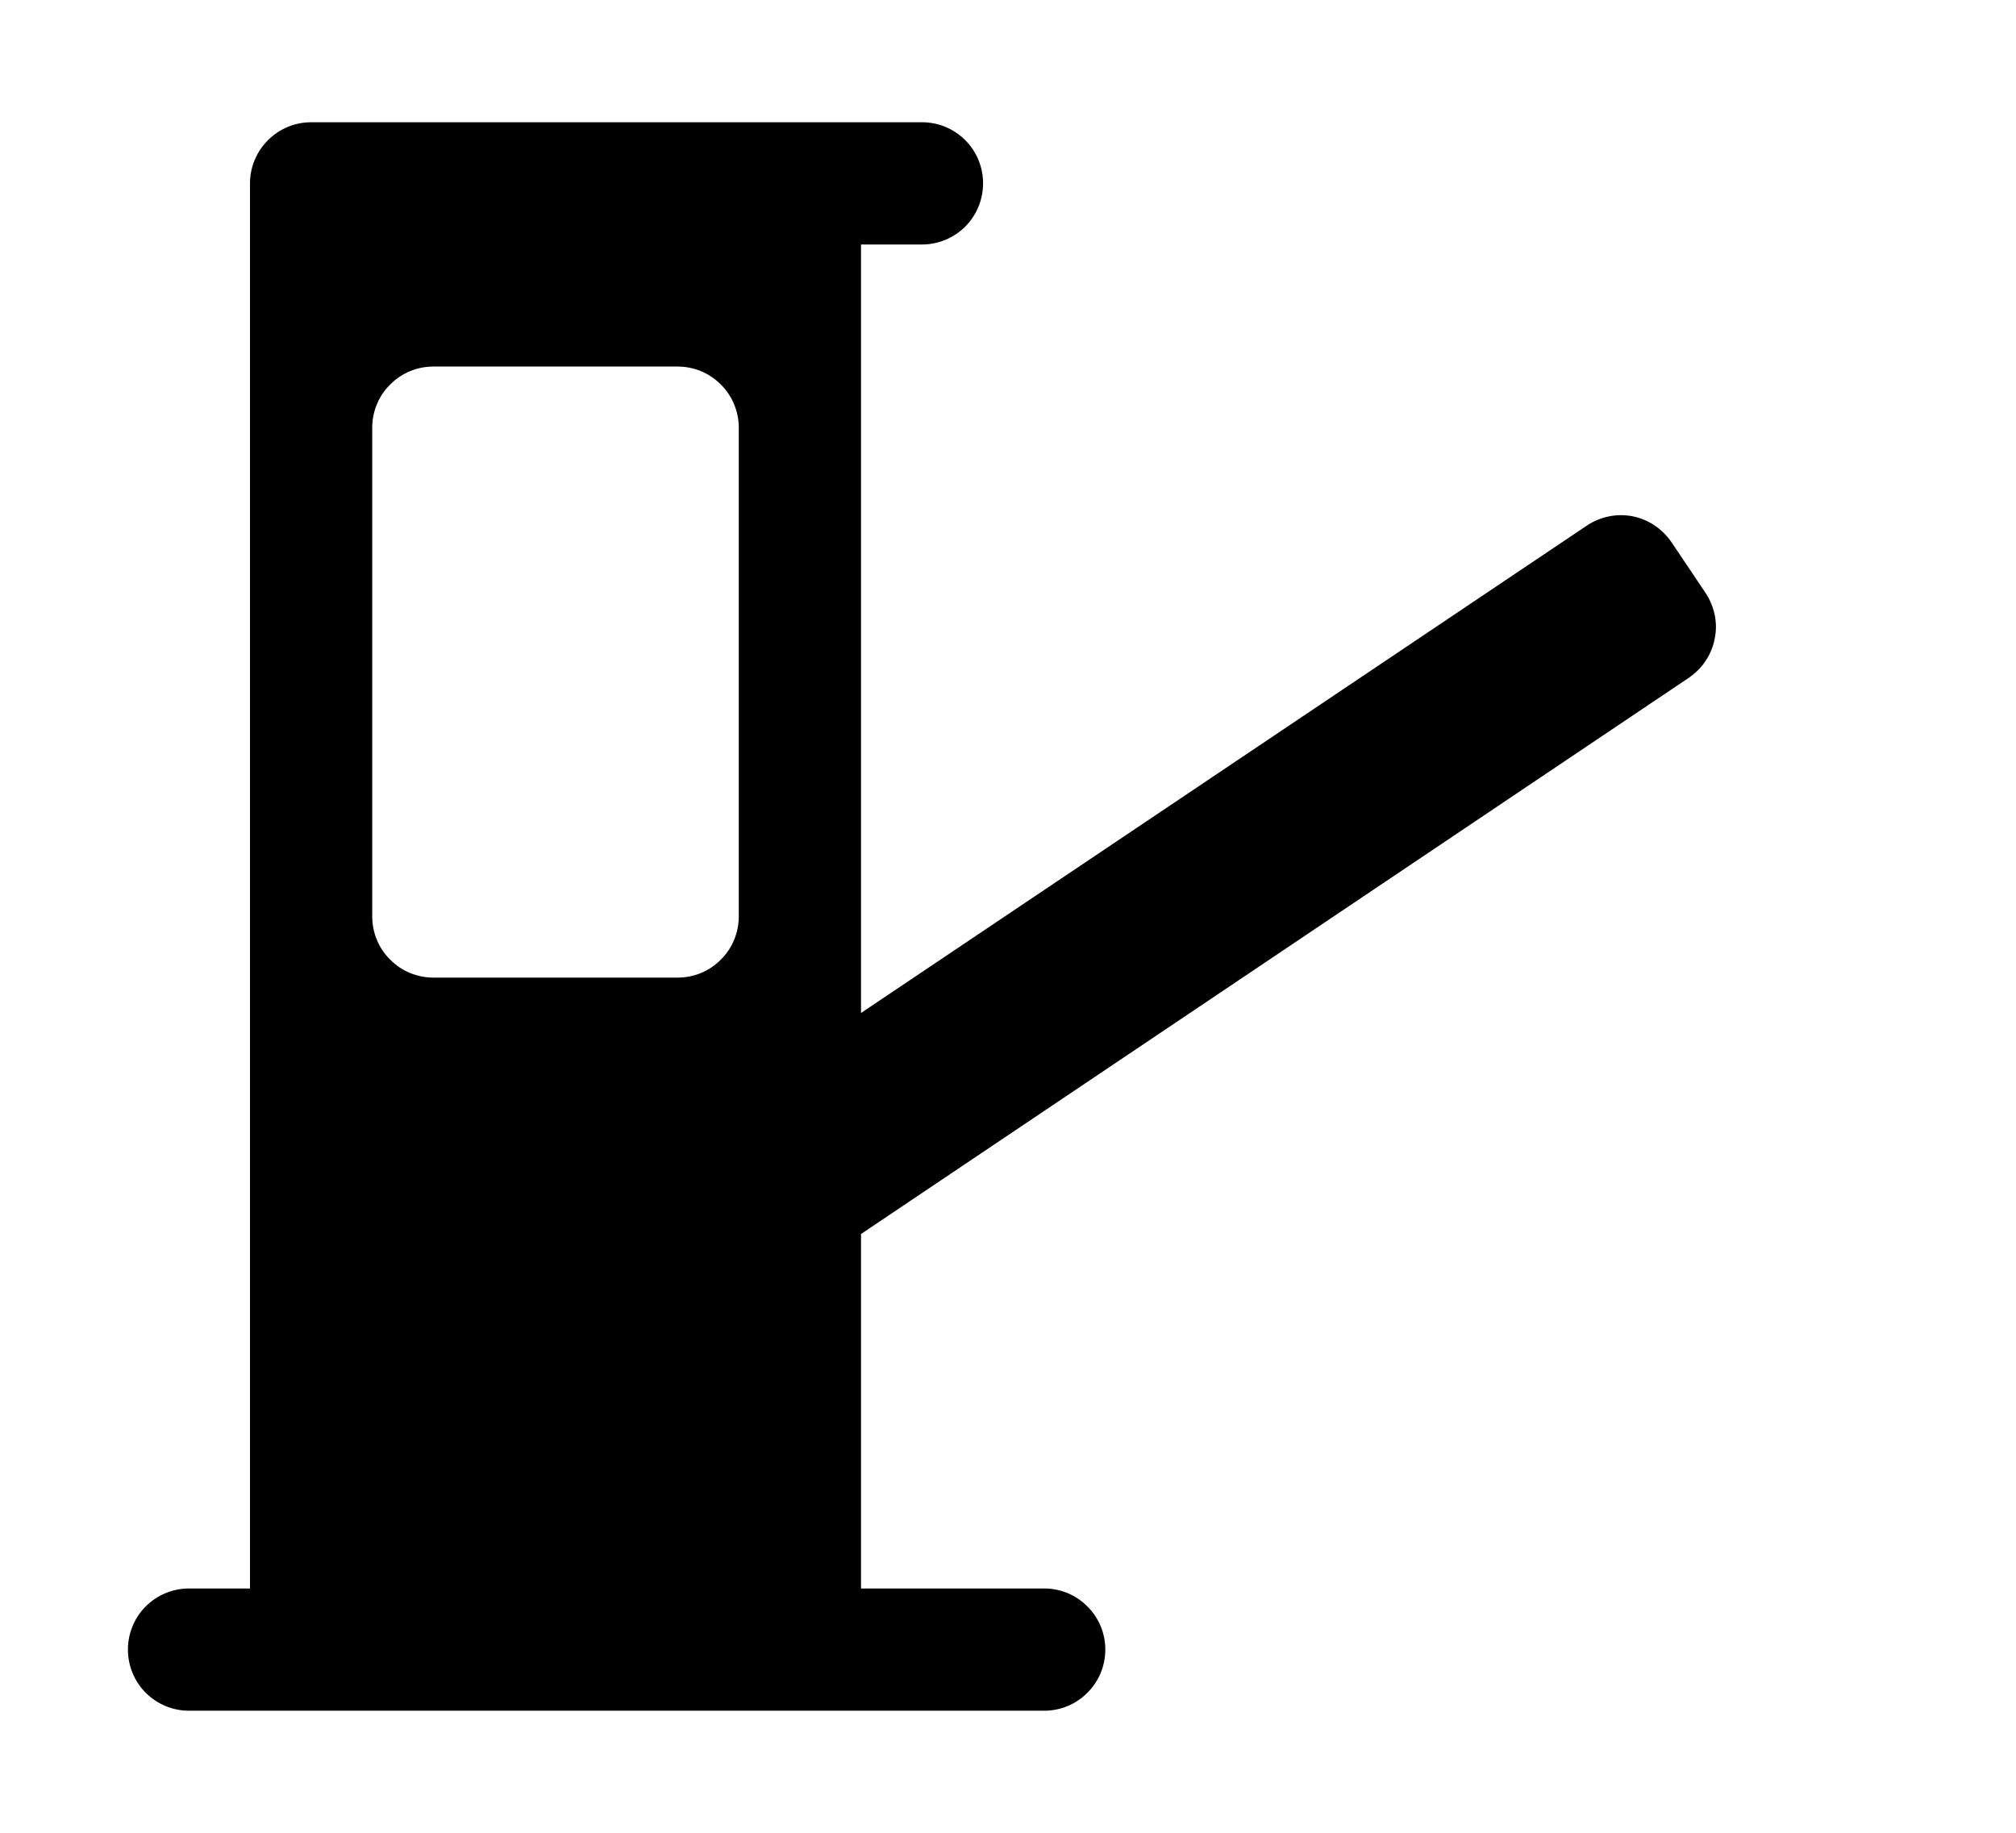 <svg width="11" height="10" viewBox="0 0 11 10" fill="none" xmlns="http://www.w3.org/2000/svg">
<g clip-path="url(#clip0_485_7098)">
<path d="M1.698 0.667C1.609 0.667 1.525 0.702 1.462 0.765C1.4 0.827 1.364 0.912 1.364 1V8.667H1.031C0.943 8.667 0.858 8.702 0.795 8.765C0.733 8.827 0.698 8.912 0.698 9C0.698 9.089 0.733 9.174 0.795 9.236C0.858 9.299 0.943 9.334 1.031 9.334H5.698C5.786 9.334 5.871 9.299 5.933 9.236C5.996 9.174 6.031 9.089 6.031 9C6.031 8.912 5.996 8.827 5.933 8.765C5.871 8.702 5.786 8.667 5.698 8.667H4.698V6.733L9.215 3.698C9.251 3.673 9.283 3.642 9.307 3.605C9.331 3.569 9.348 3.528 9.356 3.485C9.365 3.442 9.365 3.398 9.356 3.355C9.347 3.312 9.33 3.271 9.306 3.235L9.12 2.958C9.07 2.885 8.994 2.834 8.908 2.817C8.821 2.8 8.731 2.819 8.658 2.868L4.698 5.527V1.334H5.031C5.119 1.334 5.204 1.299 5.267 1.236C5.329 1.174 5.364 1.089 5.364 1C5.364 0.912 5.329 0.827 5.267 0.765C5.204 0.702 5.119 0.667 5.031 0.667H1.698ZM2.031 2.334C2.031 2.245 2.066 2.16 2.129 2.098C2.191 2.035 2.276 2 2.364 2H3.698C3.786 2 3.871 2.035 3.933 2.098C3.996 2.16 4.031 2.245 4.031 2.334V5C4.031 5.089 3.996 5.174 3.933 5.236C3.871 5.299 3.786 5.334 3.698 5.334H2.364C2.276 5.334 2.191 5.299 2.129 5.236C2.066 5.174 2.031 5.089 2.031 5V2.334Z" fill="black"/>
</g>
<defs>
<clipPath id="clip0_485_7098">
<rect width="10" height="10" fill="white" transform="translate(0.032)"/>
</clipPath>
</defs>
</svg>
